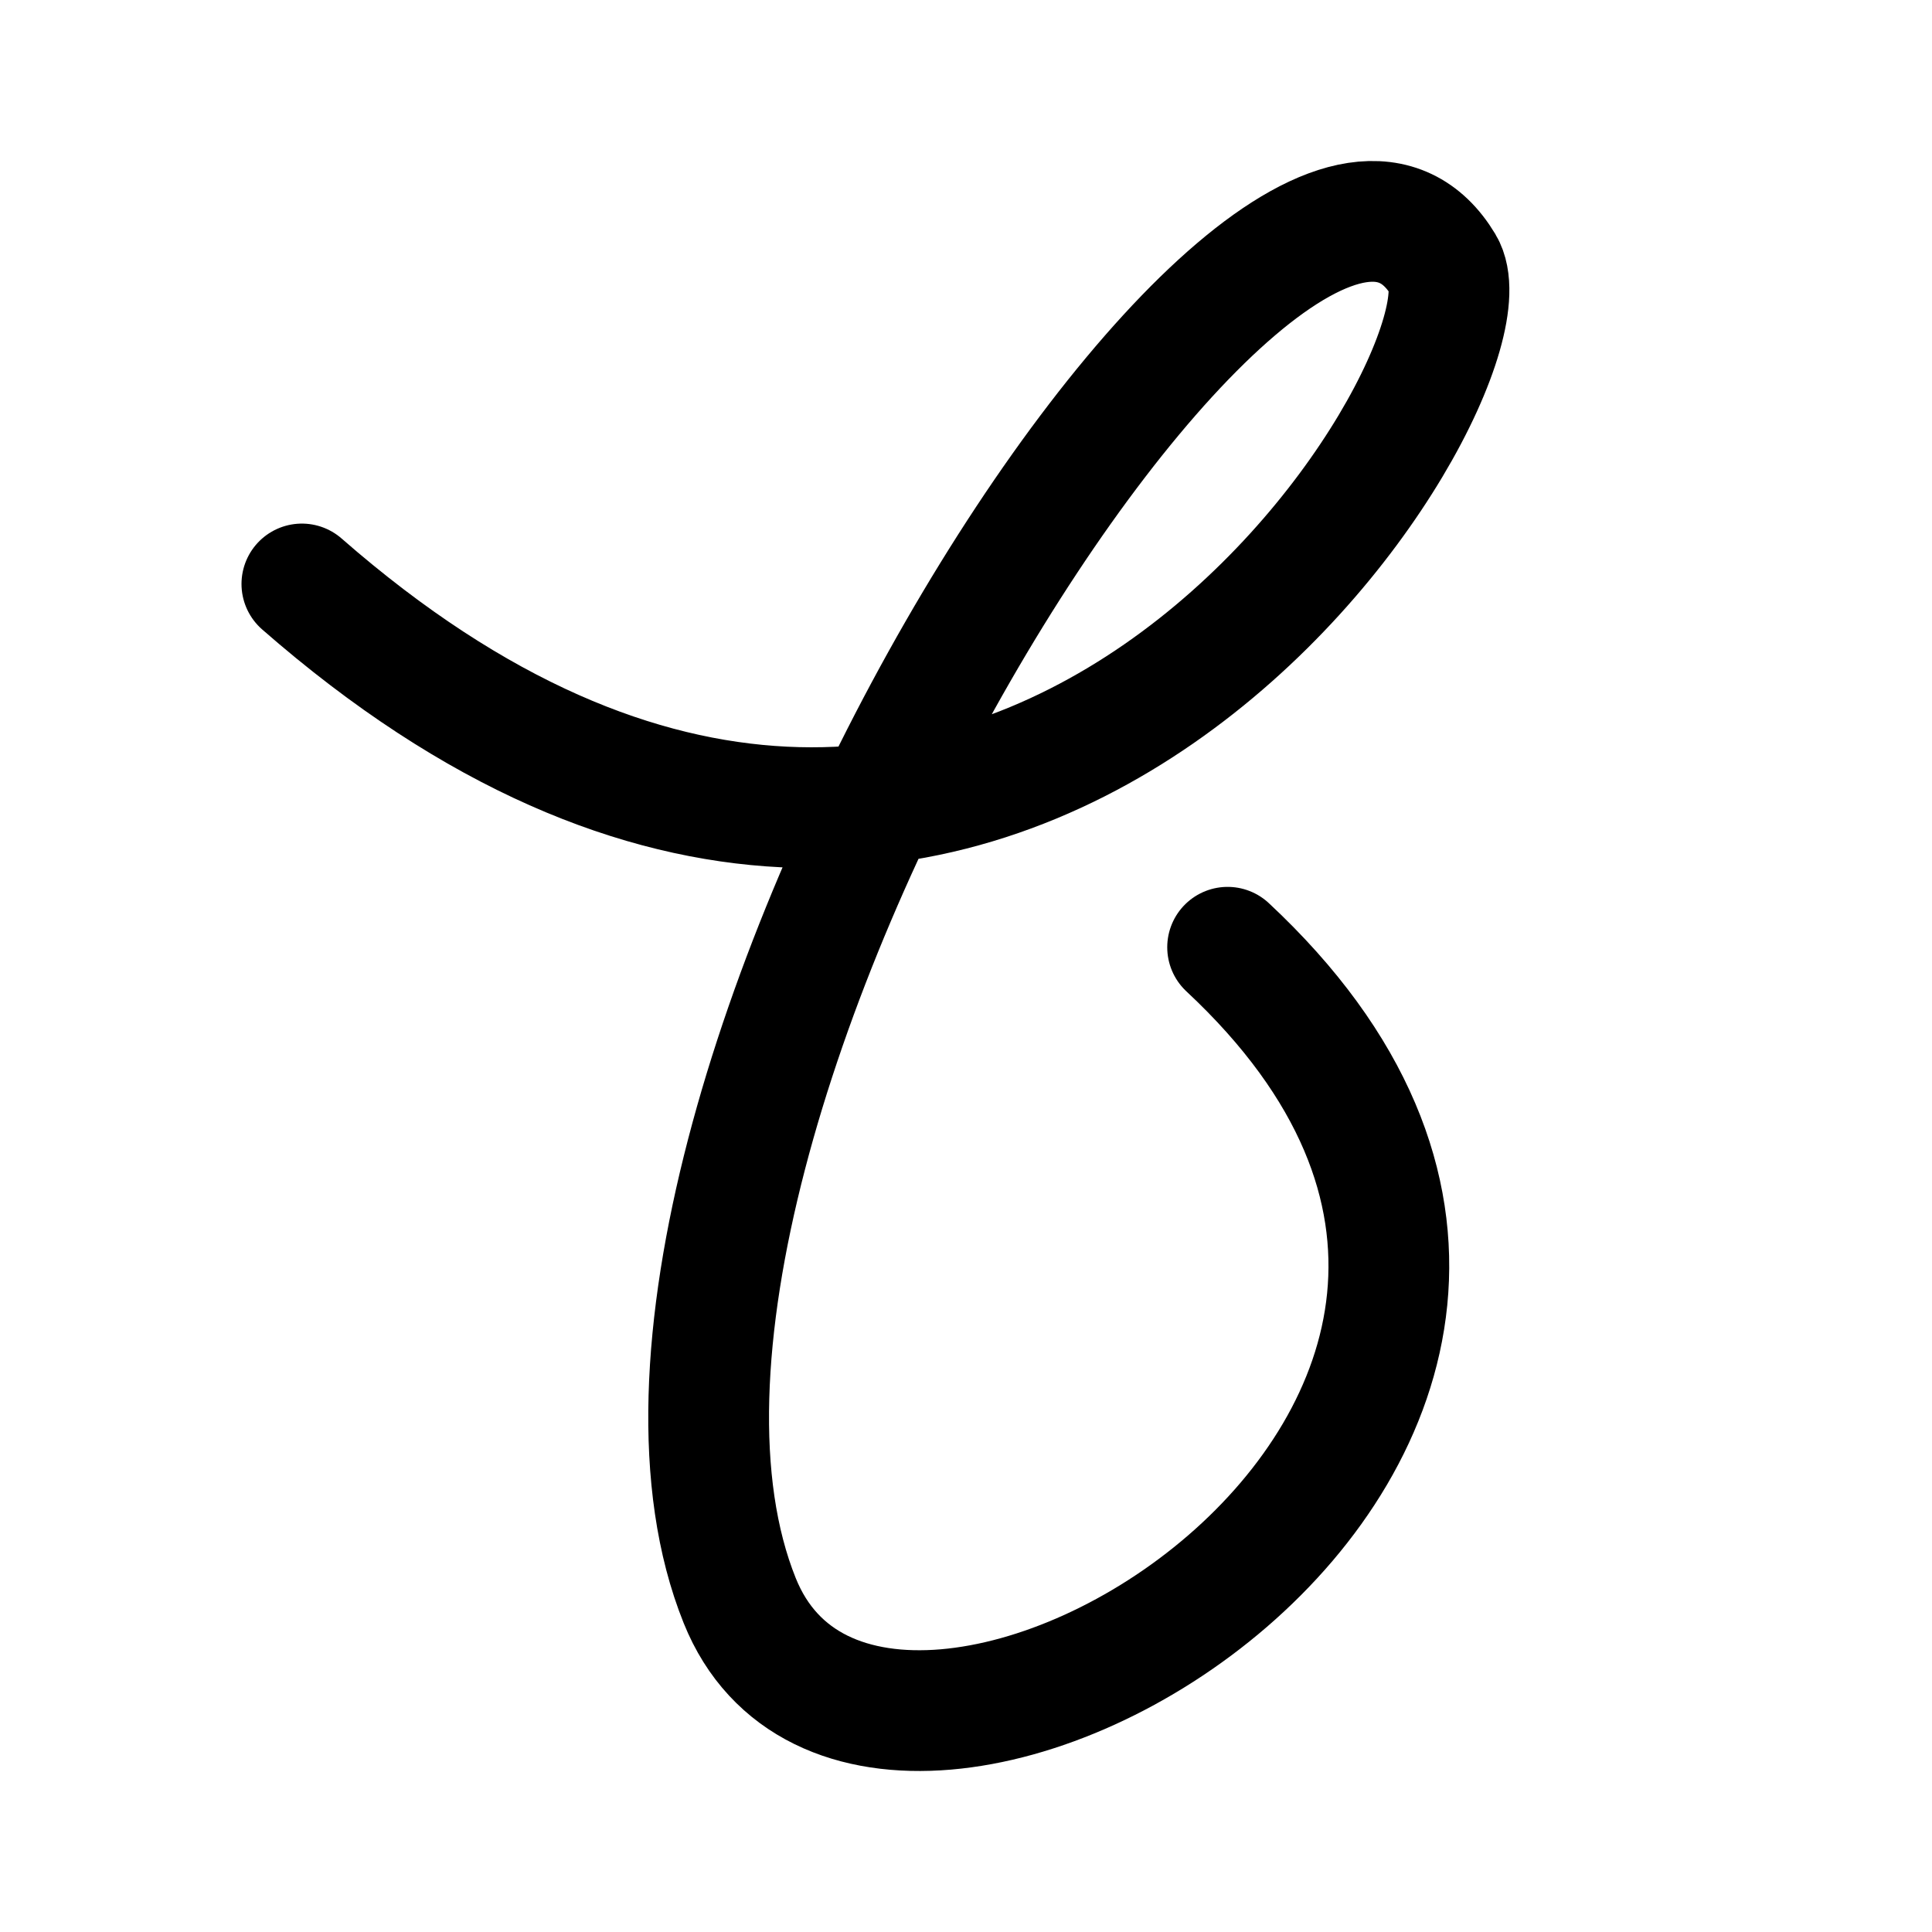 <svg width="192" height="192" viewBox="0 0 192 192" fill="none" xmlns="http://www.w3.org/2000/svg"><path d="M30 58.034c69.417 60.719 119.849-21.03 113.453-31.696-16.727-27.898-88.67 86.104-69.944 132.721 13.594 33.842 99.508-17.331 48.49-64.922" stroke="#000" stroke-width="12" stroke-linecap="round" stroke-linejoin="round"/></svg>
